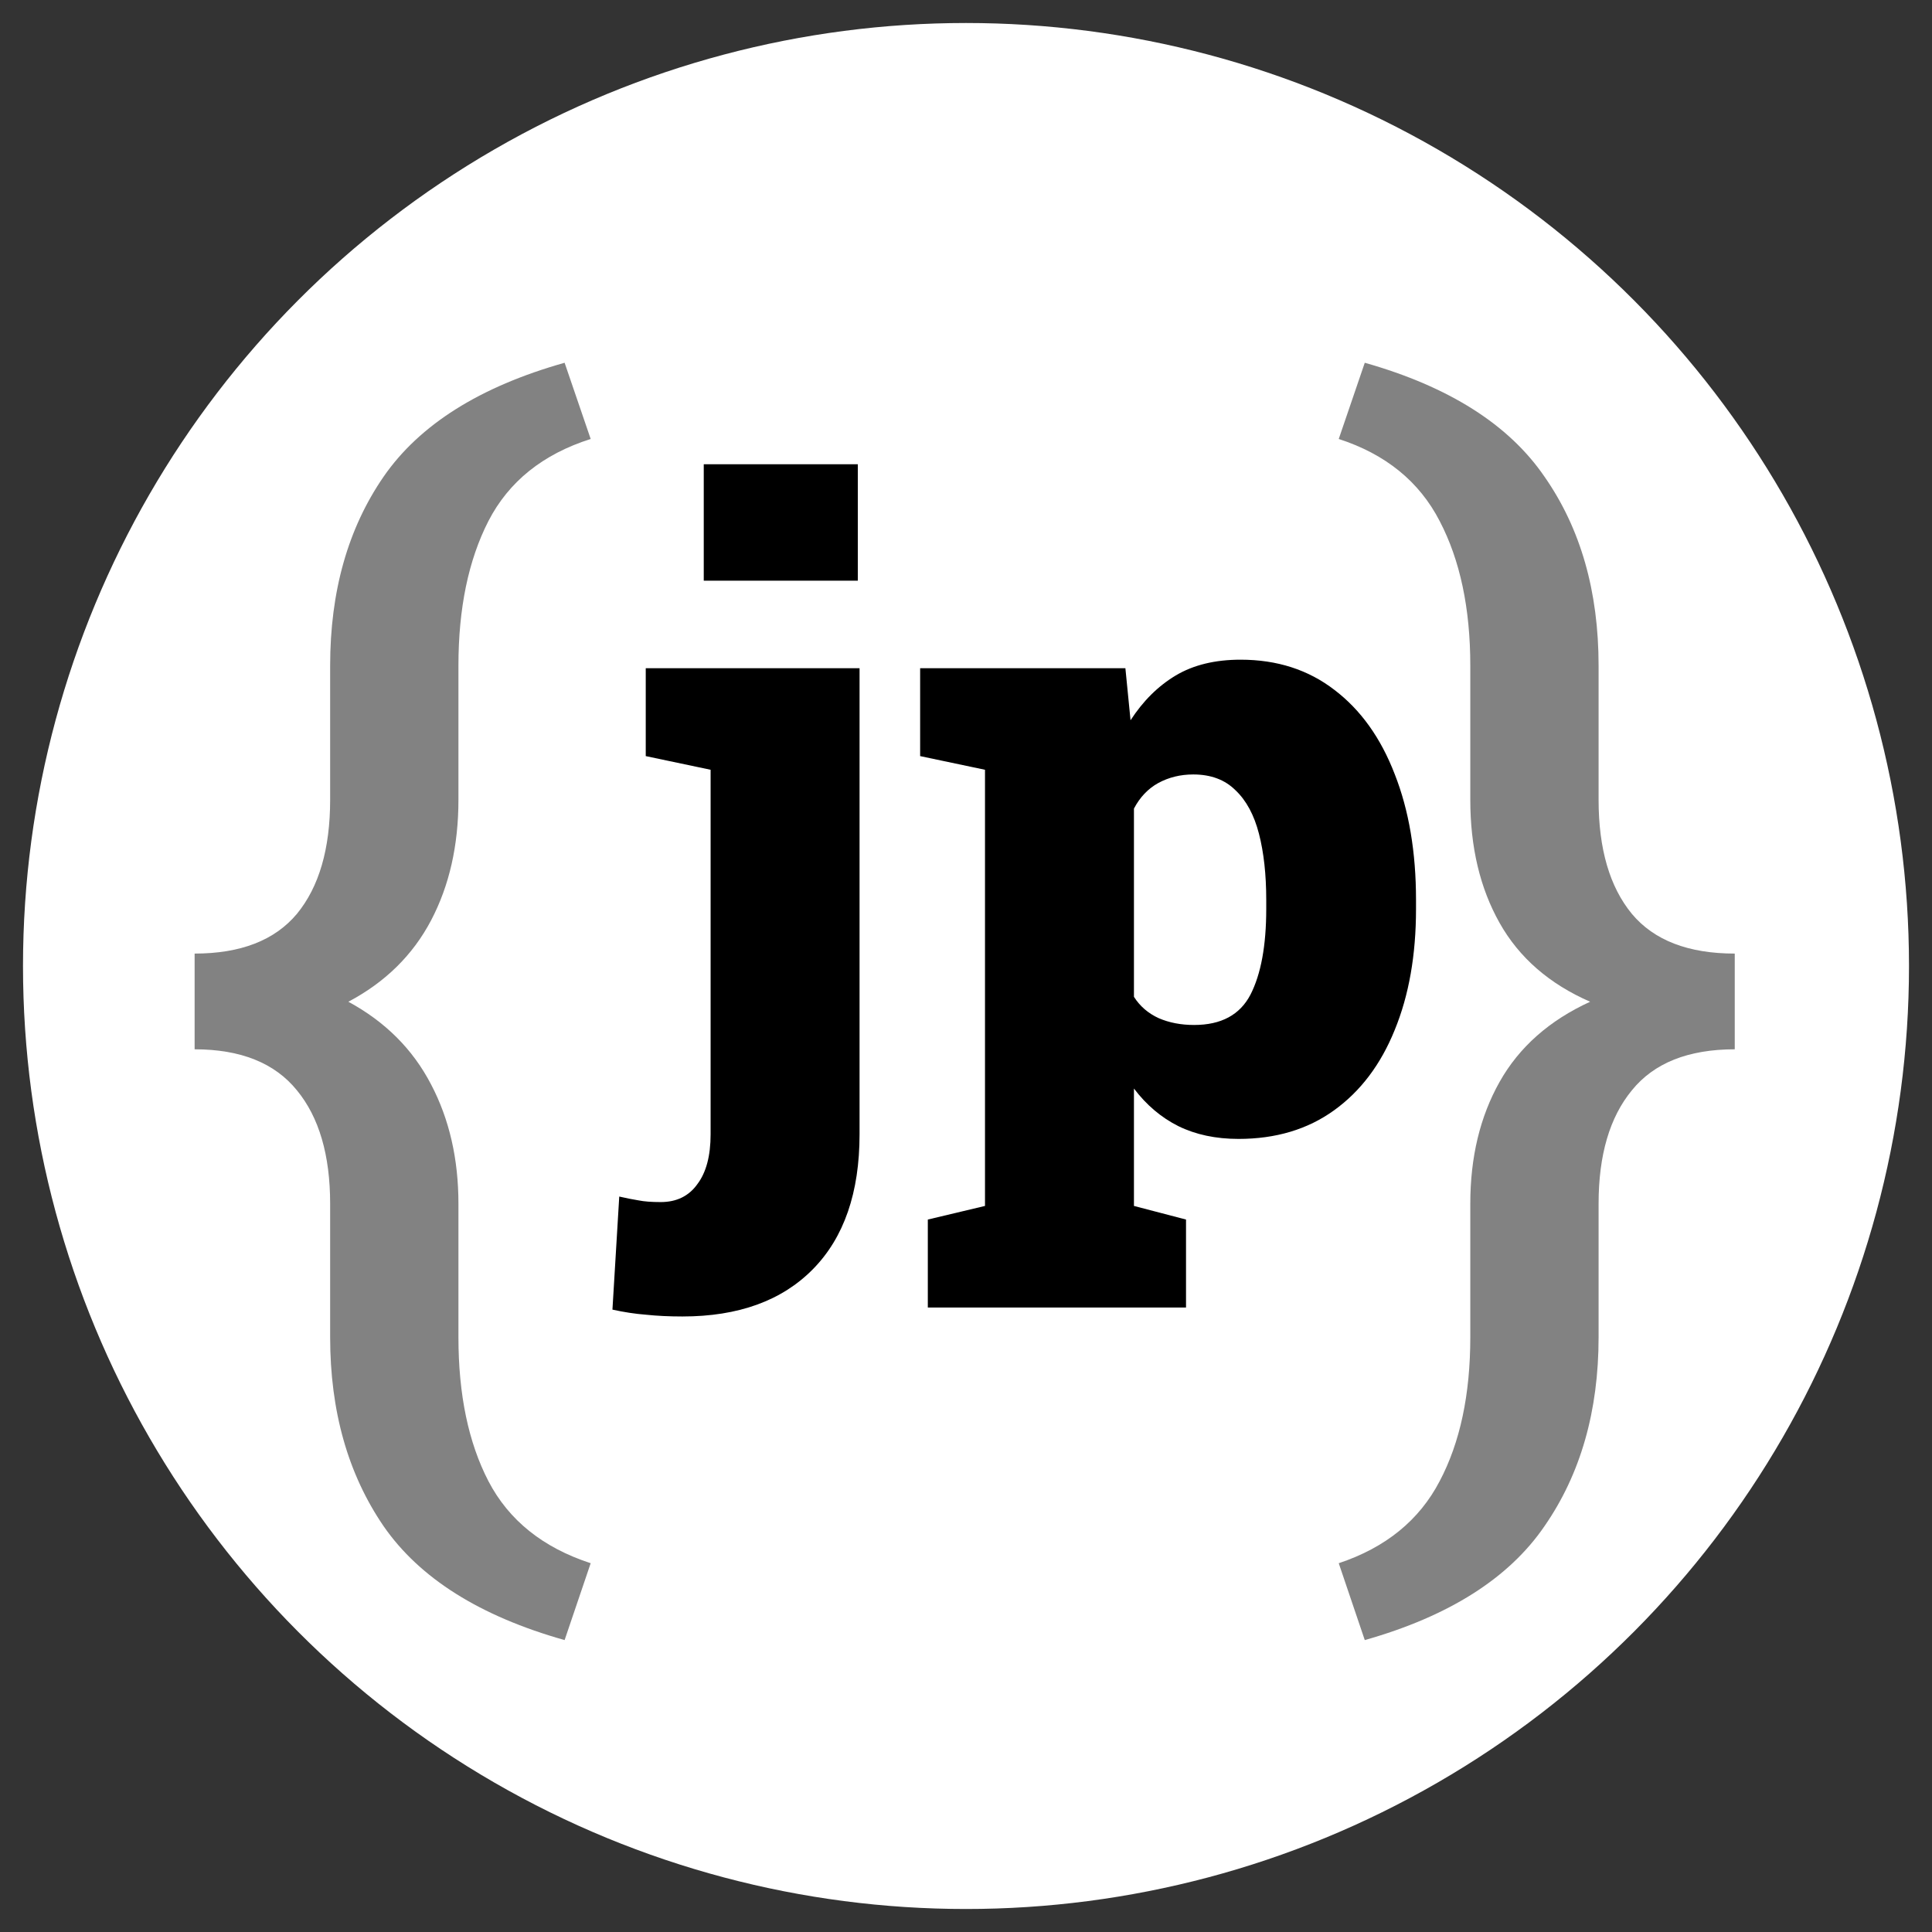 <svg width="42" height="42" viewBox="0 0 42 42" fill="none" xmlns="http://www.w3.org/2000/svg">
<rect x="0" y="0" width="42" height="42" fill="#333333" stroke="none"/>
<g clip-path="url(#clip0_0_3)">
<circle cx="21" cy="21" r="20.5" fill="white"/>
<path d="M29.669 35.654L29.103 33.983C30.122 33.644 30.854 33.049 31.297 32.199C31.741 31.359 31.963 30.316 31.963 29.07V26.167C31.963 25.157 32.175 24.274 32.6 23.519C33.025 22.764 33.681 22.183 34.568 21.777C33.681 21.39 33.025 20.819 32.6 20.064C32.175 19.309 31.963 18.417 31.963 17.388V14.471C31.963 13.225 31.741 12.177 31.297 11.327C30.854 10.468 30.122 9.873 29.103 9.543L29.669 7.886C31.5 8.405 32.803 9.231 33.577 10.364C34.361 11.488 34.752 12.856 34.752 14.471V17.388C34.752 18.454 34.993 19.28 35.475 19.866C35.956 20.442 36.702 20.73 37.712 20.73V22.811C36.702 22.811 35.956 23.108 35.475 23.703C34.993 24.288 34.752 25.11 34.752 26.167V29.07C34.752 30.675 34.361 32.044 33.577 33.176C32.803 34.309 31.5 35.135 29.669 35.654Z" fill="#828282"/>
<path d="M12.274 35.654C10.434 35.135 9.121 34.309 8.338 33.176C7.564 32.044 7.177 30.675 7.177 29.07V26.167C7.177 25.11 6.936 24.288 6.455 23.703C5.973 23.108 5.232 22.811 4.231 22.811V20.73C5.232 20.73 5.973 20.442 6.455 19.866C6.936 19.28 7.177 18.454 7.177 17.388V14.471C7.177 12.856 7.564 11.488 8.338 10.364C9.121 9.231 10.434 8.405 12.274 7.886L12.841 9.543C11.802 9.873 11.061 10.468 10.618 11.327C10.183 12.177 9.966 13.225 9.966 14.471V17.388C9.966 18.379 9.768 19.252 9.372 20.007C8.975 20.762 8.376 21.352 7.573 21.777C8.376 22.212 8.975 22.811 9.372 23.576C9.768 24.331 9.966 25.195 9.966 26.167V29.07C9.966 30.316 10.183 31.359 10.618 32.199C11.061 33.049 11.802 33.644 12.841 33.983L12.274 35.654Z" fill="#828282"/>
<path d="M14.835 28.619C14.545 28.619 14.282 28.606 14.047 28.581C13.812 28.563 13.568 28.526 13.314 28.47L13.462 26.012C13.623 26.049 13.762 26.076 13.88 26.095C14.004 26.12 14.164 26.132 14.362 26.132C14.709 26.132 14.975 26.002 15.16 25.742C15.352 25.489 15.448 25.127 15.448 24.657V16.734L14.038 16.437V14.526H18.686V24.657C18.686 25.925 18.349 26.902 17.674 27.589C17 28.275 16.054 28.619 14.835 28.619ZM15.299 12.624V10.092H18.648V12.624H15.299ZM20.17 28.424V26.512L21.413 26.216V16.734L20.003 16.437V14.526H24.465L24.577 15.658C24.849 15.238 25.177 14.913 25.56 14.684C25.944 14.455 26.414 14.341 26.97 14.341C27.762 14.341 28.442 14.56 29.011 14.999C29.58 15.432 30.016 16.041 30.319 16.827C30.629 17.613 30.783 18.525 30.783 19.564V19.759C30.783 20.761 30.629 21.639 30.319 22.393C30.016 23.142 29.577 23.723 29.002 24.137C28.427 24.552 27.734 24.759 26.924 24.759C26.429 24.759 25.993 24.666 25.616 24.481C25.245 24.295 24.923 24.023 24.651 23.664V26.216L25.783 26.512V28.424H20.17ZM25.959 22.282C26.547 22.282 26.955 22.062 27.184 21.623C27.412 21.178 27.527 20.556 27.527 19.759V19.564C27.527 19.013 27.474 18.534 27.369 18.126C27.264 17.718 27.094 17.402 26.859 17.18C26.63 16.951 26.324 16.836 25.94 16.836C25.662 16.836 25.409 16.898 25.18 17.022C24.957 17.145 24.781 17.331 24.651 17.578V21.67C24.781 21.874 24.96 22.029 25.189 22.134C25.418 22.233 25.674 22.282 25.959 22.282Z" fill="black"/>
</g>
<defs>
<clipPath id="clip0_0_3">
<rect width="42" height="42" fill="white"/>
</clipPath>
</defs>
</svg>
